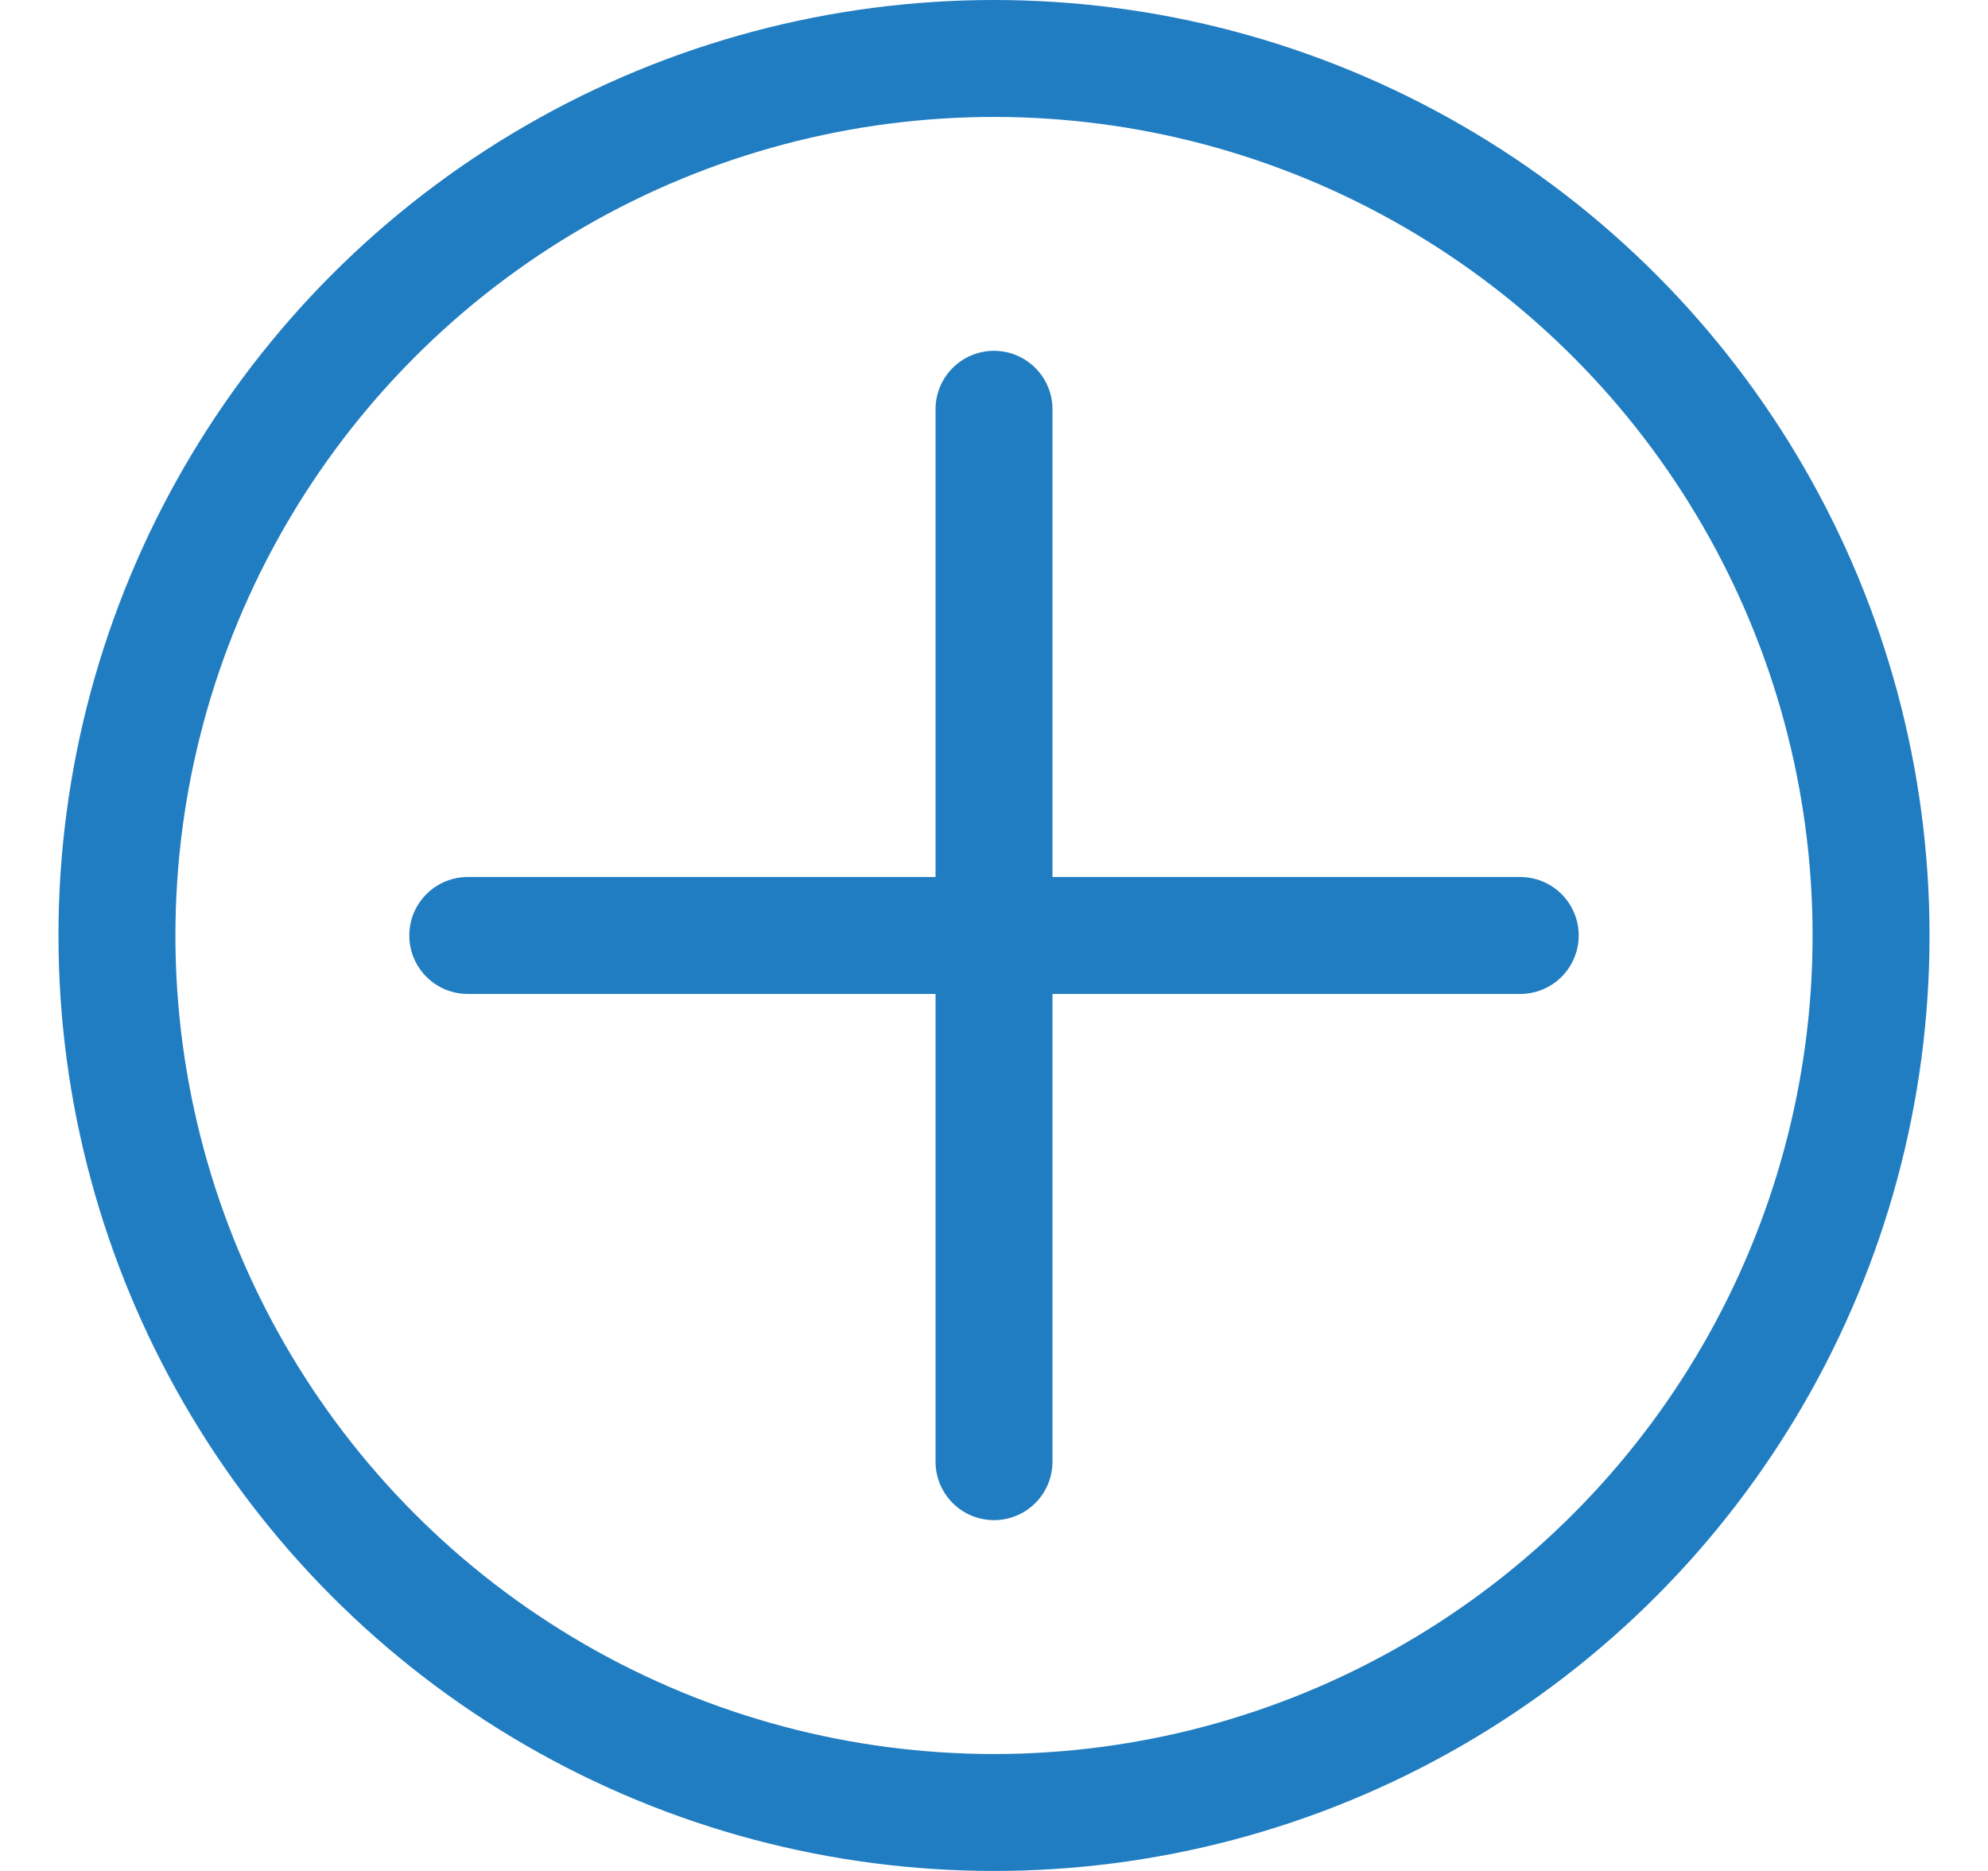 <svg width="17" height="16" viewBox="0 0 17 16" fill="none" xmlns="http://www.w3.org/2000/svg">
<circle cx="8.5" cy="8" r="7.5" stroke="#217DC1"/>
<line x1="4" y1="8" x2="13" y2="8" stroke="#217DC1" stroke-linecap="round"/>
<line x1="8.5" y1="3.5" x2="8.5" y2="12.5" stroke="#217DC1" stroke-linecap="round"/>
</svg>
